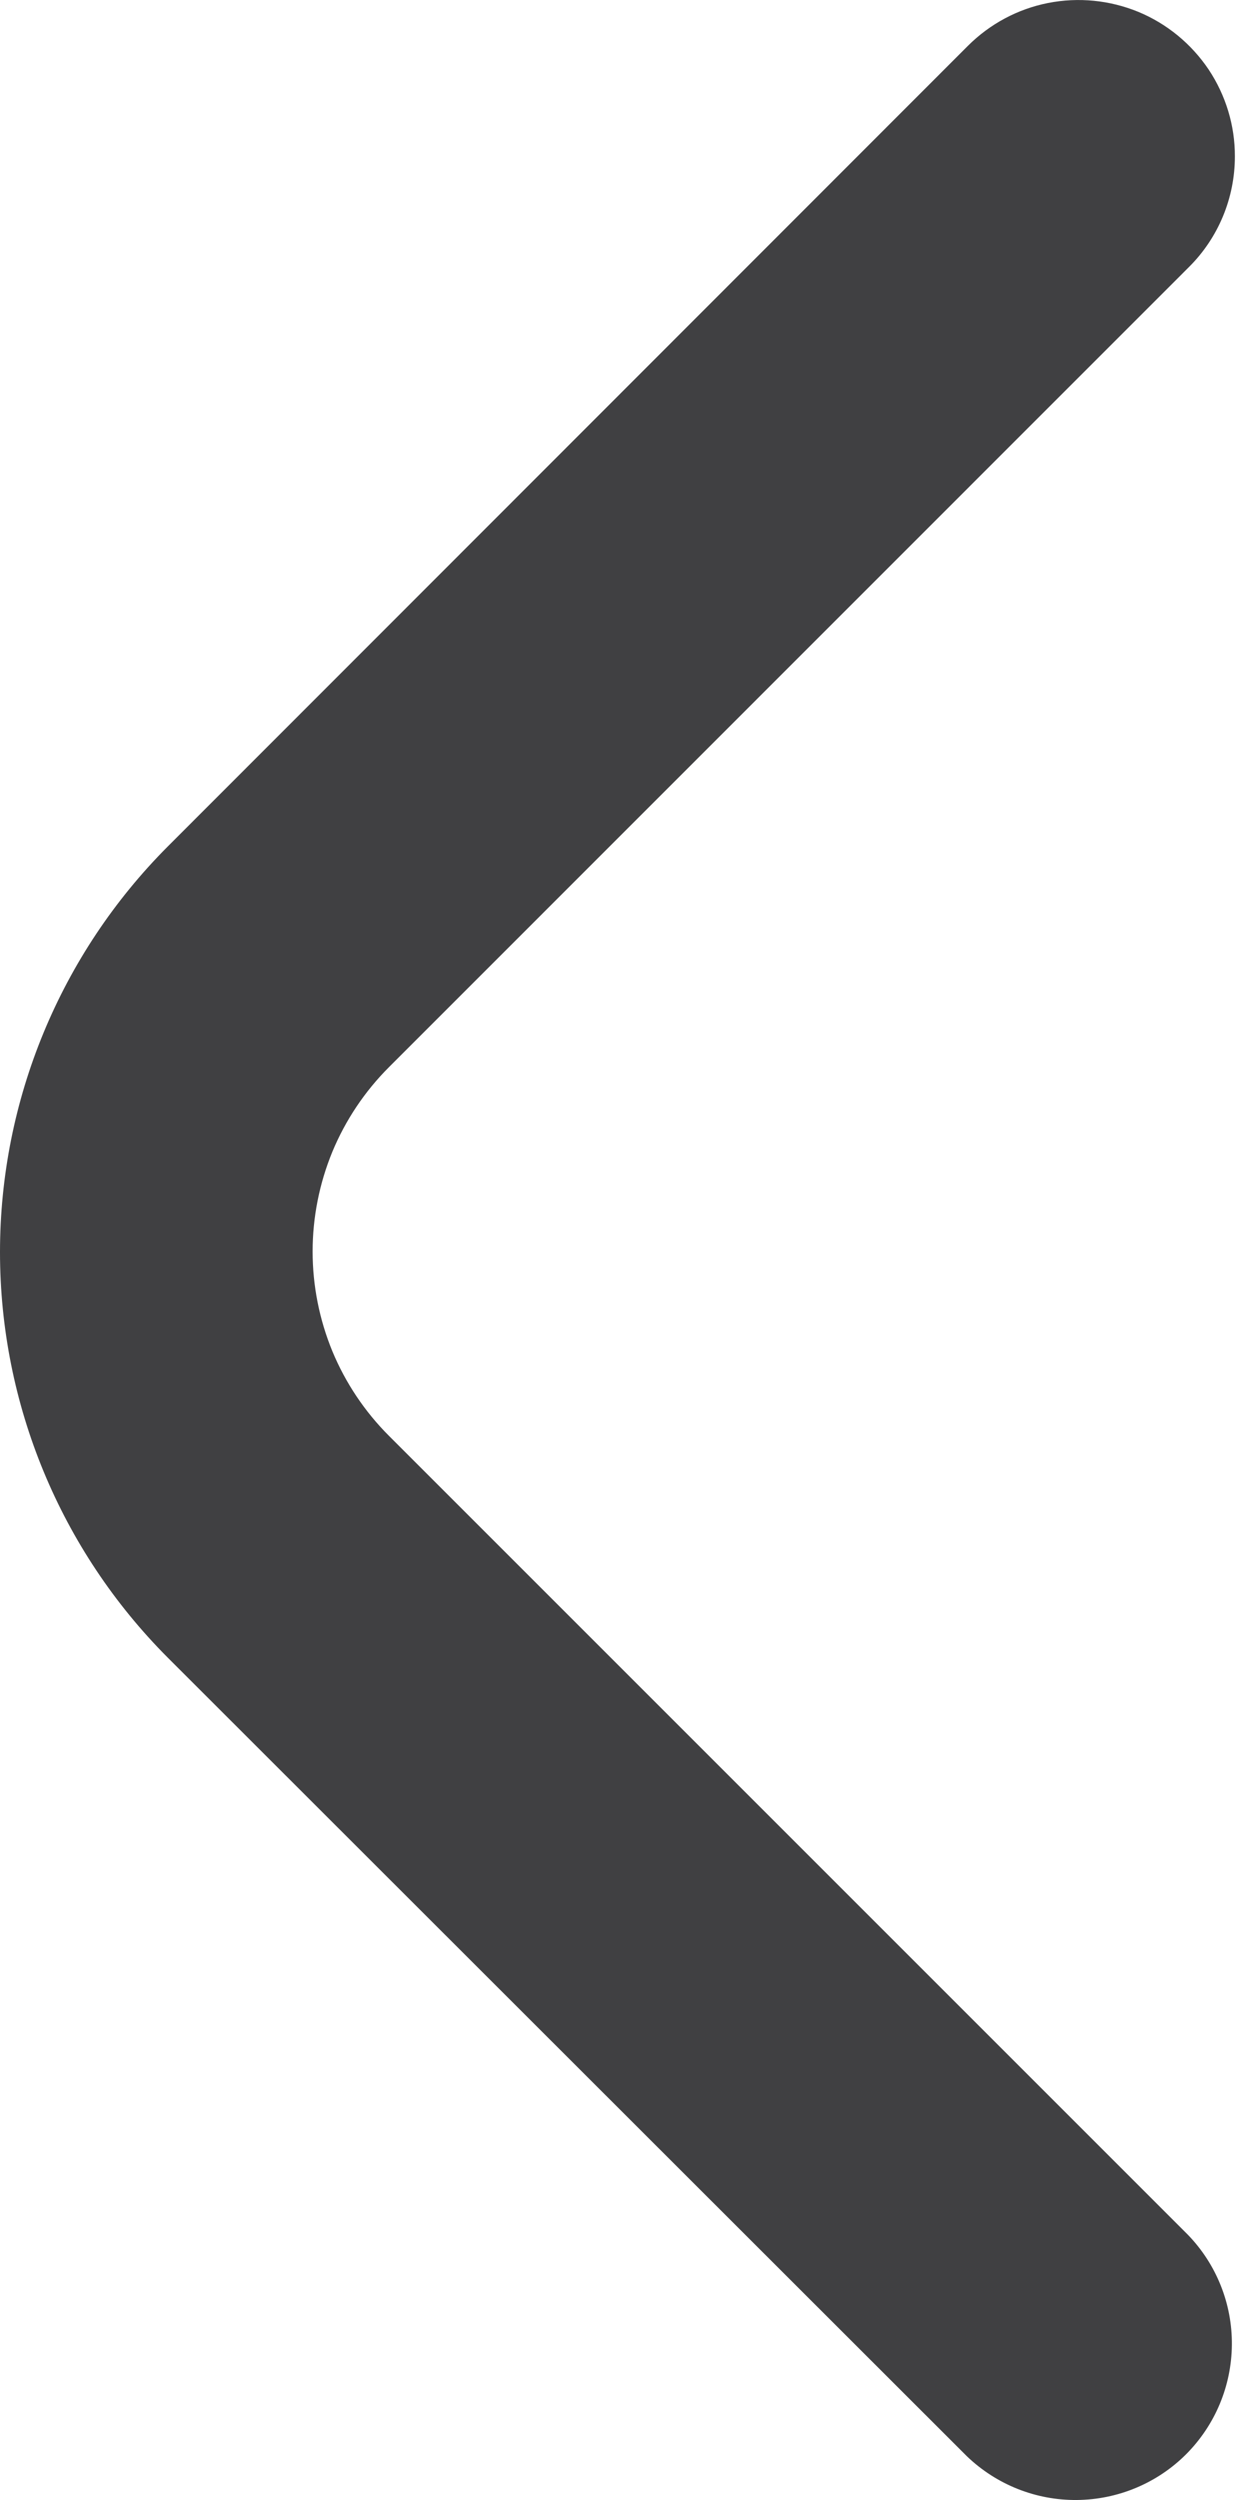 <svg width="10" height="20" viewBox="0 0 10 20" fill="none" xmlns="http://www.w3.org/2000/svg">
<path d="M9.879 1.252C9.879 1.584 9.747 1.902 9.512 2.136L3.112 8.537C2.918 8.731 2.764 8.961 2.659 9.214C2.555 9.467 2.501 9.738 2.501 10.012C2.501 10.286 2.555 10.557 2.659 10.81C2.764 11.063 2.918 11.293 3.112 11.487L9.504 17.879C9.732 18.115 9.858 18.431 9.855 18.759C9.852 19.088 9.721 19.401 9.489 19.634C9.257 19.866 8.943 19.997 8.615 20C8.287 20.003 7.971 19.877 7.734 19.649L1.342 13.261C0.483 12.4 0 11.233 0 10.017C0 8.8 0.483 7.633 1.342 6.772L7.743 0.367C7.918 0.192 8.141 0.072 8.384 0.024C8.627 -0.024 8.878 0.001 9.107 0.095C9.336 0.19 9.531 0.351 9.669 0.556C9.806 0.762 9.88 1.004 9.879 1.252Z" fill="#404042"/>
</svg>
